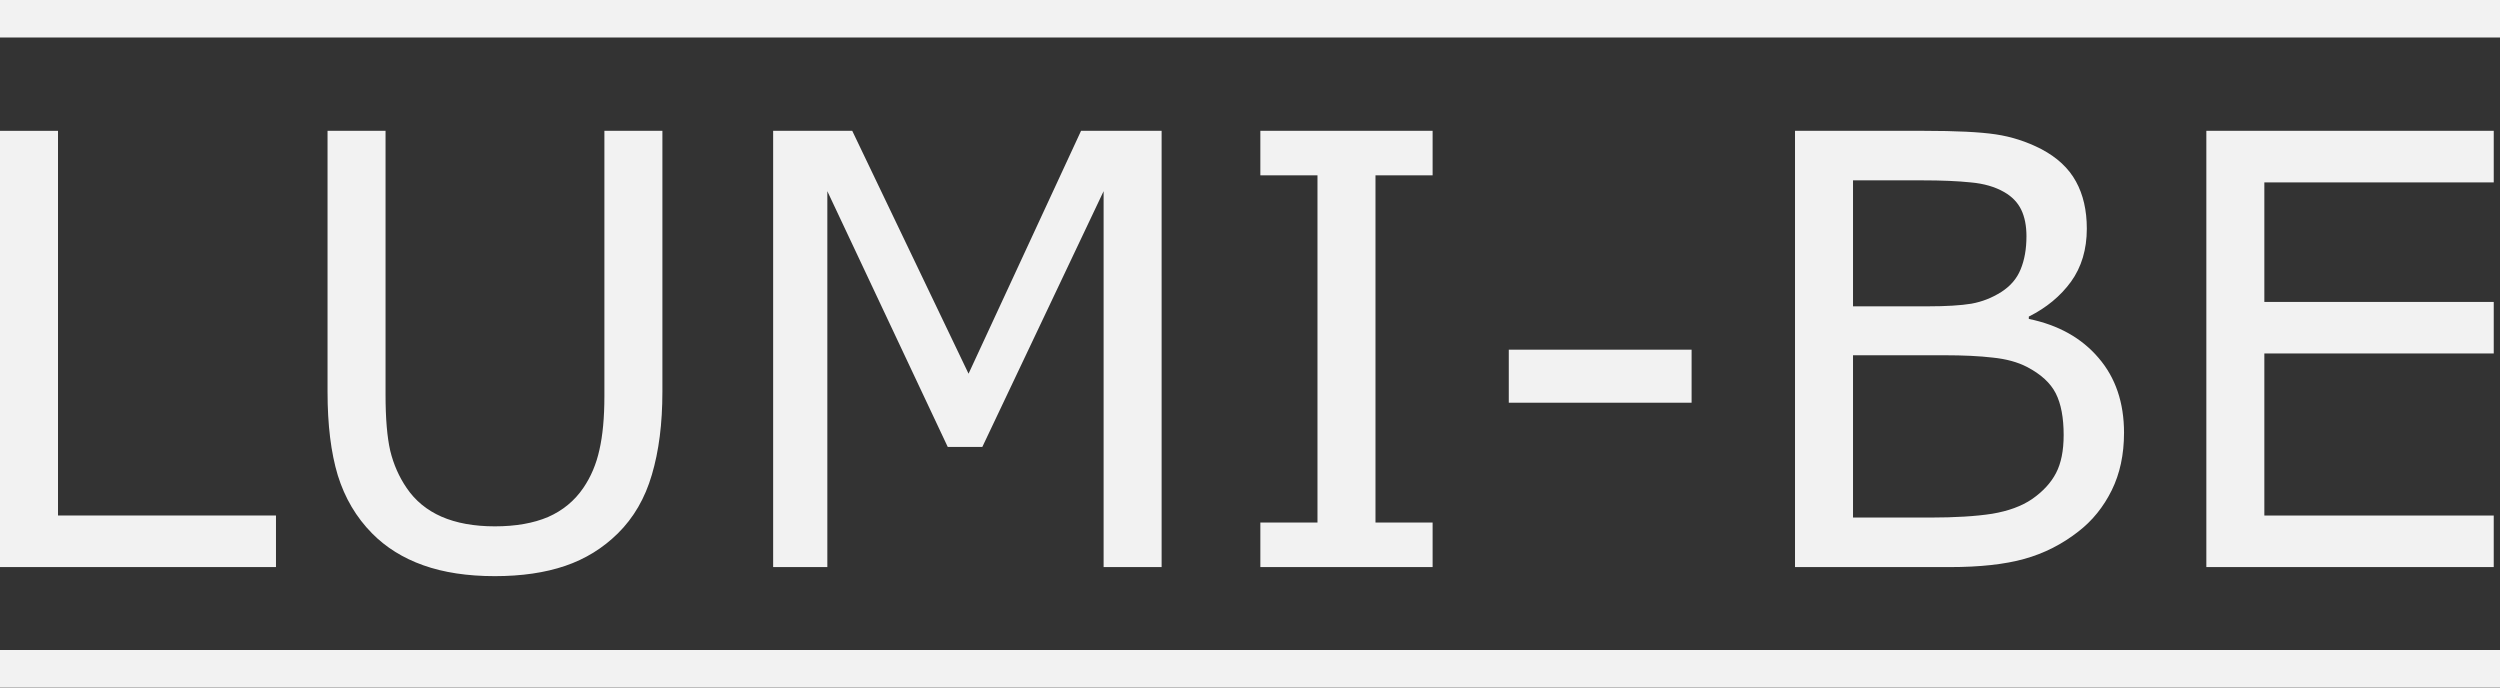 <?xml version="1.0" encoding="UTF-8" standalone="no"?>
<!-- Created with Inkscape (http://www.inkscape.org/) -->

<svg
   width="800"
   height="220"
   viewBox="0 0 211.667 58.208"
   version="1.1"
   id="svg1706"
   inkscape:version="1.2.2 (b0a84865, 2022-12-01)"
   sodipodi:docname="logo.svg"
   xmlns:inkscape="http://www.inkscape.org/namespaces/inkscape"
   xmlns:sodipodi="http://sodipodi.sourceforge.net/DTD/sodipodi-0.dtd"
   xmlns="http://www.w3.org/2000/svg"
   xmlns:svg="http://www.w3.org/2000/svg">
  <rect x="0" y="0" width="211.667" height="58.208" fill="#333333" stroke="none"/>
  <sodipodi:namedview
     id="namedview1708"
     pagecolor="#ffffff"
     bordercolor="#666666"
     borderopacity="1.0"
     inkscape:showpageshadow="2"
     inkscape:pageopacity="0.0"
     inkscape:pagecheckerboard="0"
     inkscape:deskcolor="#d1d1d1"
     inkscape:document-units="mm"
     showgrid="false"
     inkscape:zoom="0.914906"
     inkscape:cx="372.16938"
     inkscape:cy="24.046186"
     inkscape:window-width="2400"
     inkscape:window-height="988"
     inkscape:window-x="767"
     inkscape:window-y="174"
     inkscape:window-maximized="0"
     inkscape:current-layer="layer1" />
  <defs
     id="defs1703" />
  <g
     inkscape:label="Laag 1"
     inkscape:groupmode="layer"
     id="layer1">
    <g
       aria-label="LUMI-BE"
       id="text4785"
       style="font-size:50.8px;line-height:1.25;-inkscape-font-specification:'sans-serif, Normal';fill:#f2f2f2;stroke-width:0.265">
      <path
         d="M 23.366,48.011 H -7.4505806e-8 V 11.077 H 4.911 v 32.569 h 18.455 z"
         id="path6569" />
      <path
         d="m 56.083,33.178 q 0,4.018 -0.893,7.02 -0.868,2.977 -2.877,4.961 -1.91,1.885 -4.465,2.753 -2.555,0.868 -5.953,0.868 -3.473,0 -6.052,-0.918 -2.58,-0.918 -4.341,-2.704 -2.009,-2.034 -2.902,-4.911 -0.868,-2.877 -0.868,-7.069 V 11.077 h 4.911 v 22.349 q 0,3.001 0.397,4.738 0.422,1.736 1.389,3.15 1.091,1.612 2.952,2.431 1.885,0.819 4.514,0.819 2.654,0 4.514,-0.794 1.86,-0.819 2.977,-2.456 0.967,-1.414 1.364,-3.225 0.422,-1.836 0.422,-4.539 V 11.077 h 4.911 z"
         id="path6571" />
      <path
         d="M 98.351,48.011 H 93.439 V 16.187 L 83.17,37.841 H 80.243 L 70.048,16.187 V 48.011 H 65.46 V 11.077 h 6.697 l 9.847,20.563 9.525,-20.563 h 6.821 z"
         id="path6573" />
      <path
         d="m 121.295,48.011 h -14.585 v -3.77 h 4.837 V 14.847 h -4.837 v -3.77 h 14.585 v 3.77 h -4.837 v 29.394 h 4.837 z"
         id="path6575" />
      <path
         d="m 143.222,34.096 h -15.478 v -4.49 h 15.478 z"
         id="path6577" />
      <path
         d="m 179.834,36.651 q 0,2.753 -1.042,4.862 -1.042,2.108 -2.803,3.473 -2.084,1.637 -4.589,2.332 -2.48,0.695 -6.325,0.695 H 151.978 V 11.077 h 10.939 q 4.043,0 6.052,0.298 2.009,0.298 3.845,1.24 2.034,1.067 2.952,2.753 0.918,1.662 0.918,3.994 0,2.629 -1.339,4.49 -1.339,1.836 -3.572,2.952 v 0.198 q 3.746,0.769 5.904,3.299 2.158,2.505 2.158,6.35 z m -8.26,-16.644 q 0,-1.339 -0.446,-2.257 -0.446,-0.918 -1.439,-1.488 -1.166,-0.67 -2.828,-0.819 -1.662,-0.174 -4.118,-0.174 h -5.854 v 10.666 h 6.35 q 2.307,0 3.671,-0.223 1.364,-0.248 2.53,-0.992 1.166,-0.744 1.637,-1.91 0.496,-1.191 0.496,-2.803 z m 3.15,16.842 q 0,-2.232 -0.67,-3.547 -0.67,-1.315 -2.431,-2.232 -1.191,-0.62 -2.902,-0.794 -1.687,-0.198 -4.118,-0.198 h -7.714 v 13.742 h 6.499 q 3.225,0 5.283,-0.322 2.059,-0.347 3.373,-1.24 1.389,-0.967 2.034,-2.208 0.645,-1.24 0.645,-3.2 z"
         id="path6579" />
      <path
         d="m 211.137,48.011 h -24.333 V 11.077 h 24.333 v 4.366 h -19.422 v 10.12 h 19.422 v 4.366 h -19.422 v 13.717 h 19.422 z"
         id="path6581" />
    </g>
    <rect
       style="fill:#f2f2f2;stroke:none;stroke-width:0.988;fill-opacity:1"
       id="rect4936"
       width="211.667"
       height="3.175"
       x="0"
       y="0" />
    <rect
       style="fill:#f2f2f2;stroke:none;stroke-width:0.988;fill-opacity:1"
       id="rect4936-7"
       width="211.667"
       height="3.175"
       x="-8.3049135e-06"
       y="55.033" />
  </g>
</svg>
